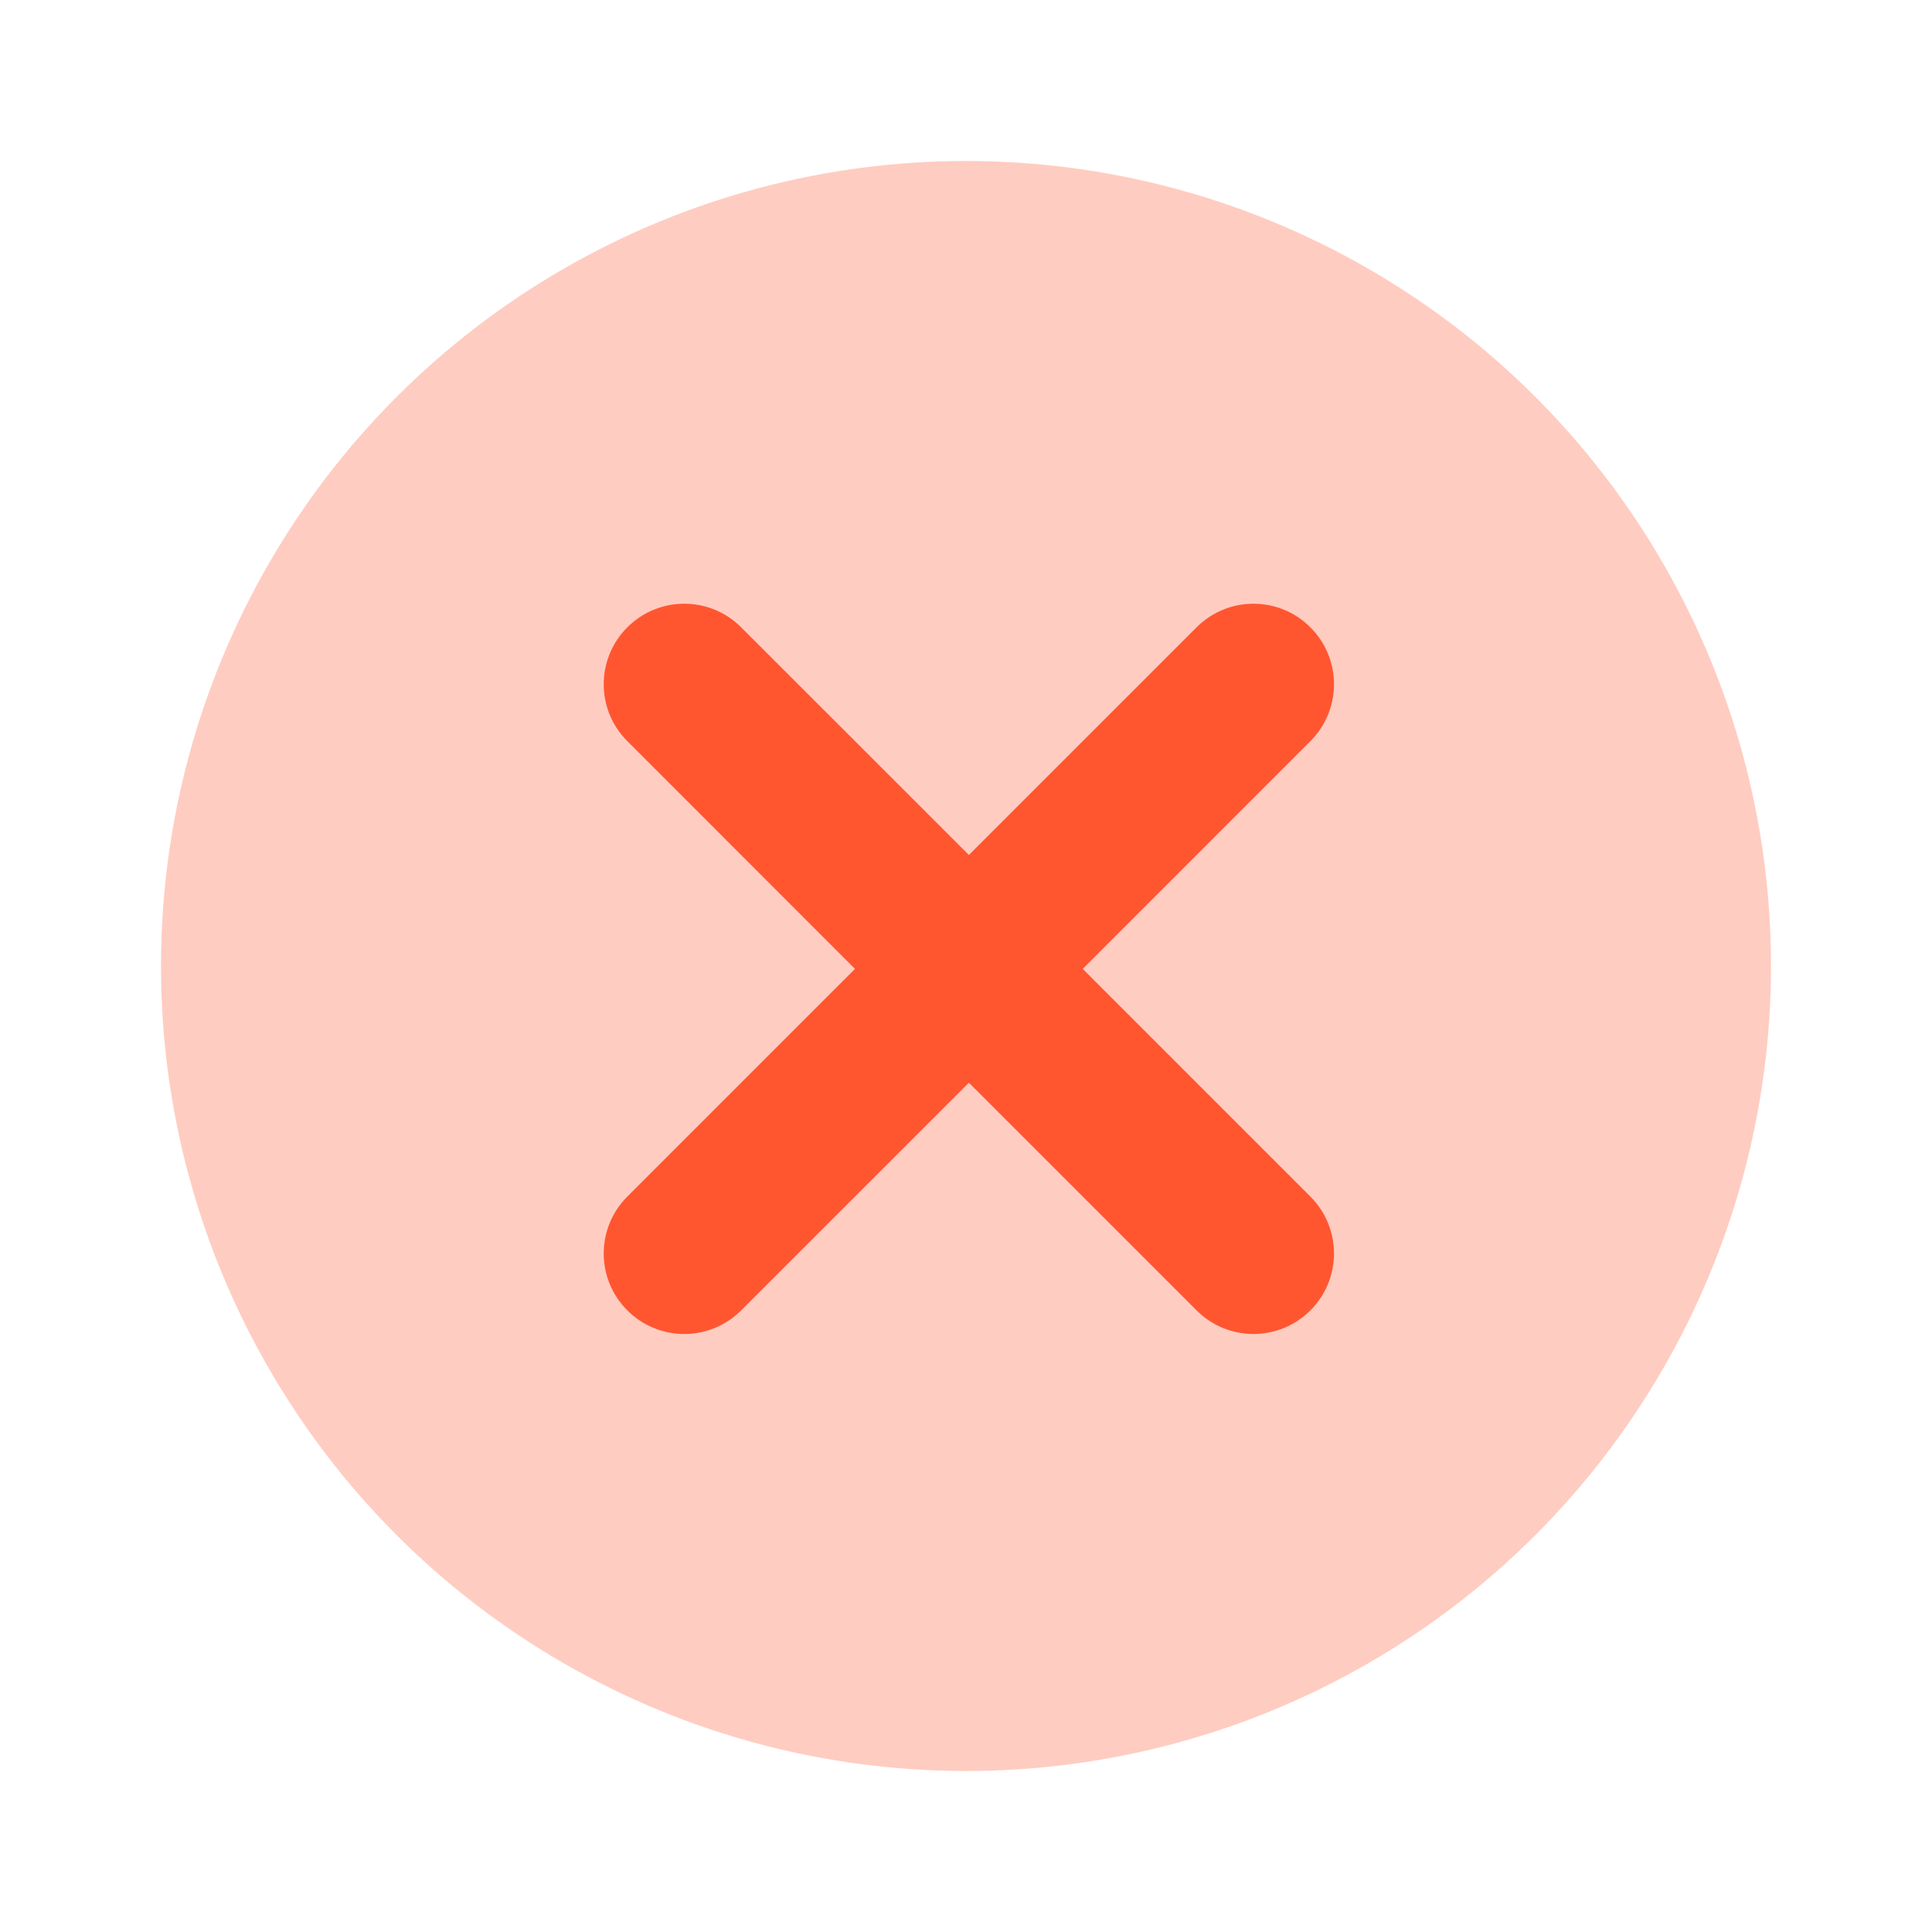 <svg width="24" height="24" viewBox="0 0 24 24" fill="none" xmlns="http://www.w3.org/2000/svg">
<circle opacity="0.3" cx="12" cy="12" r="10" fill="#FF5630"/>
<path fill-rule="evenodd" clip-rule="evenodd" d="M16.278 7.793C15.888 7.402 15.255 7.402 14.864 7.793L12.036 10.621L9.207 7.793C8.817 7.402 8.183 7.402 7.793 7.793C7.402 8.183 7.402 8.817 7.793 9.207L10.621 12.036L7.793 14.864C7.402 15.255 7.402 15.888 7.793 16.278C8.183 16.669 8.817 16.669 9.207 16.278L12.036 13.45L14.864 16.278C15.255 16.669 15.888 16.669 16.278 16.278C16.669 15.888 16.669 15.255 16.278 14.864L13.45 12.036L16.278 9.207C16.669 8.817 16.669 8.183 16.278 7.793Z" fill="#FF5630"/>
</svg>

